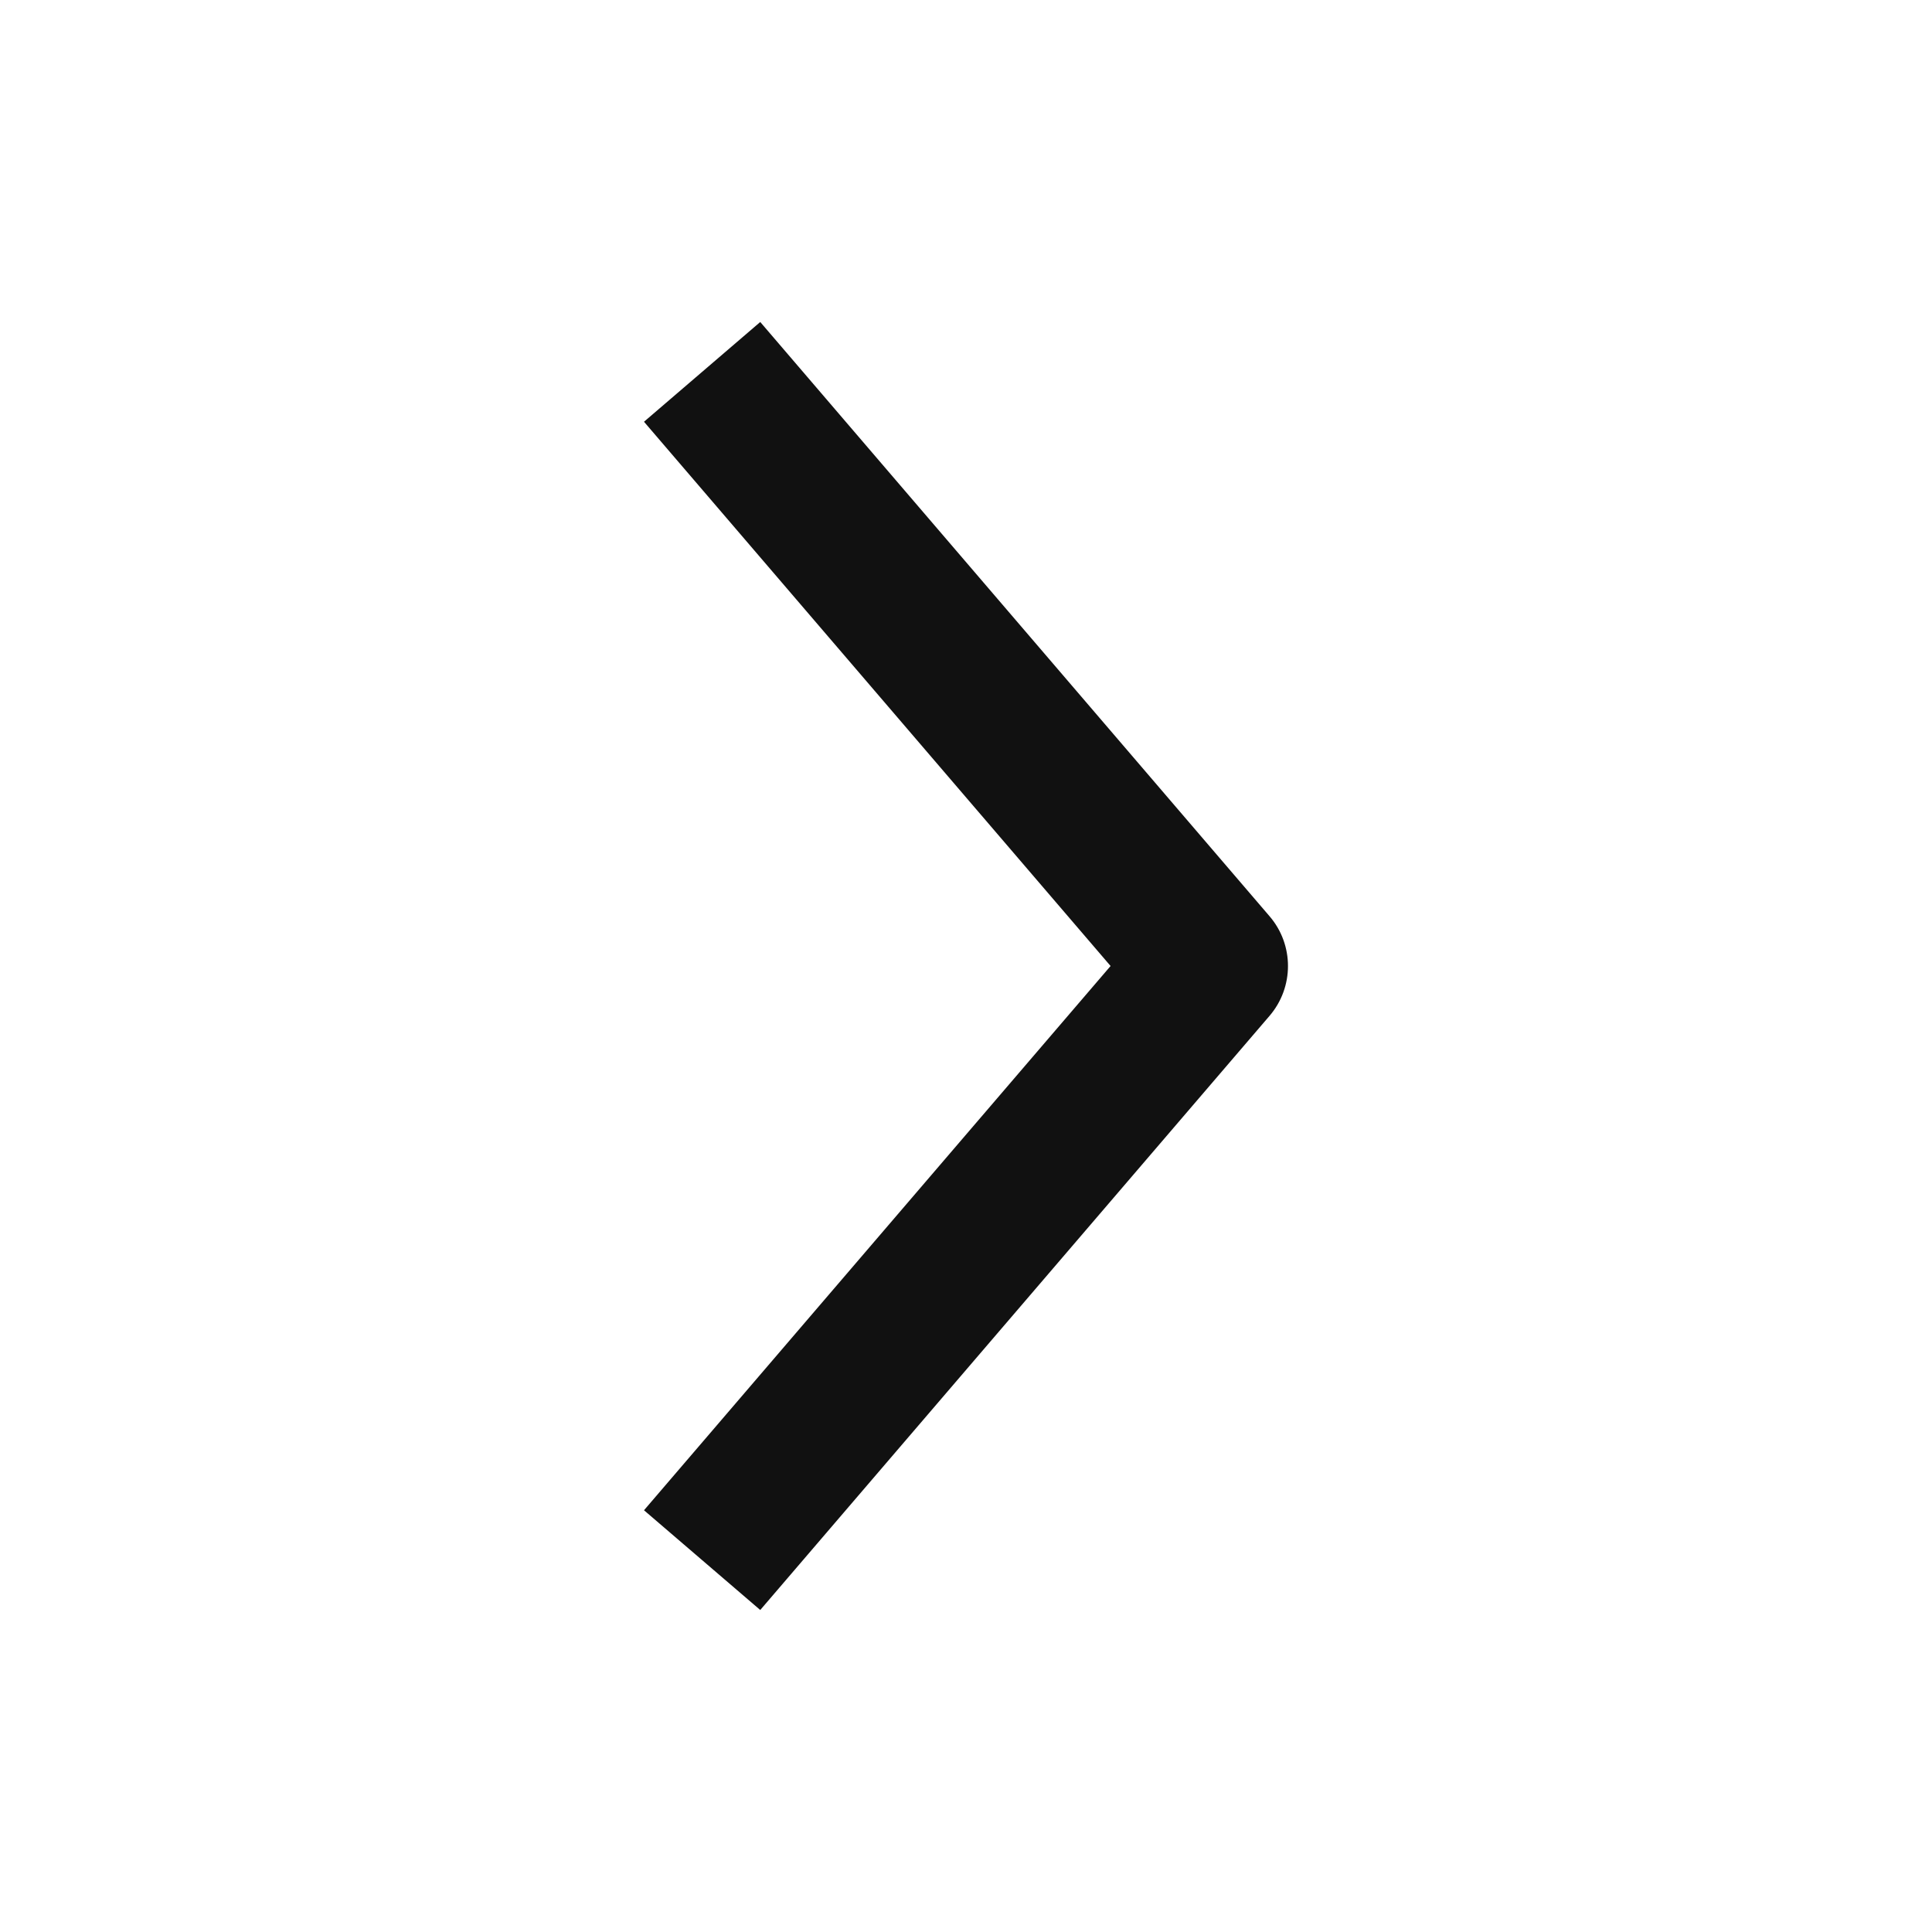 <svg xmlns="http://www.w3.org/2000/svg" width="24" height="24" viewBox="0 0 24 24"><title>ic-chevron-right</title><path fill="#111" fill-rule="nonzero" d="M9.444 20L8 18.761 13.796 12 8 5.239 9.444 4l6.327 7.382c.305.355.305.881 0 1.237L9.444 20z"/></svg>